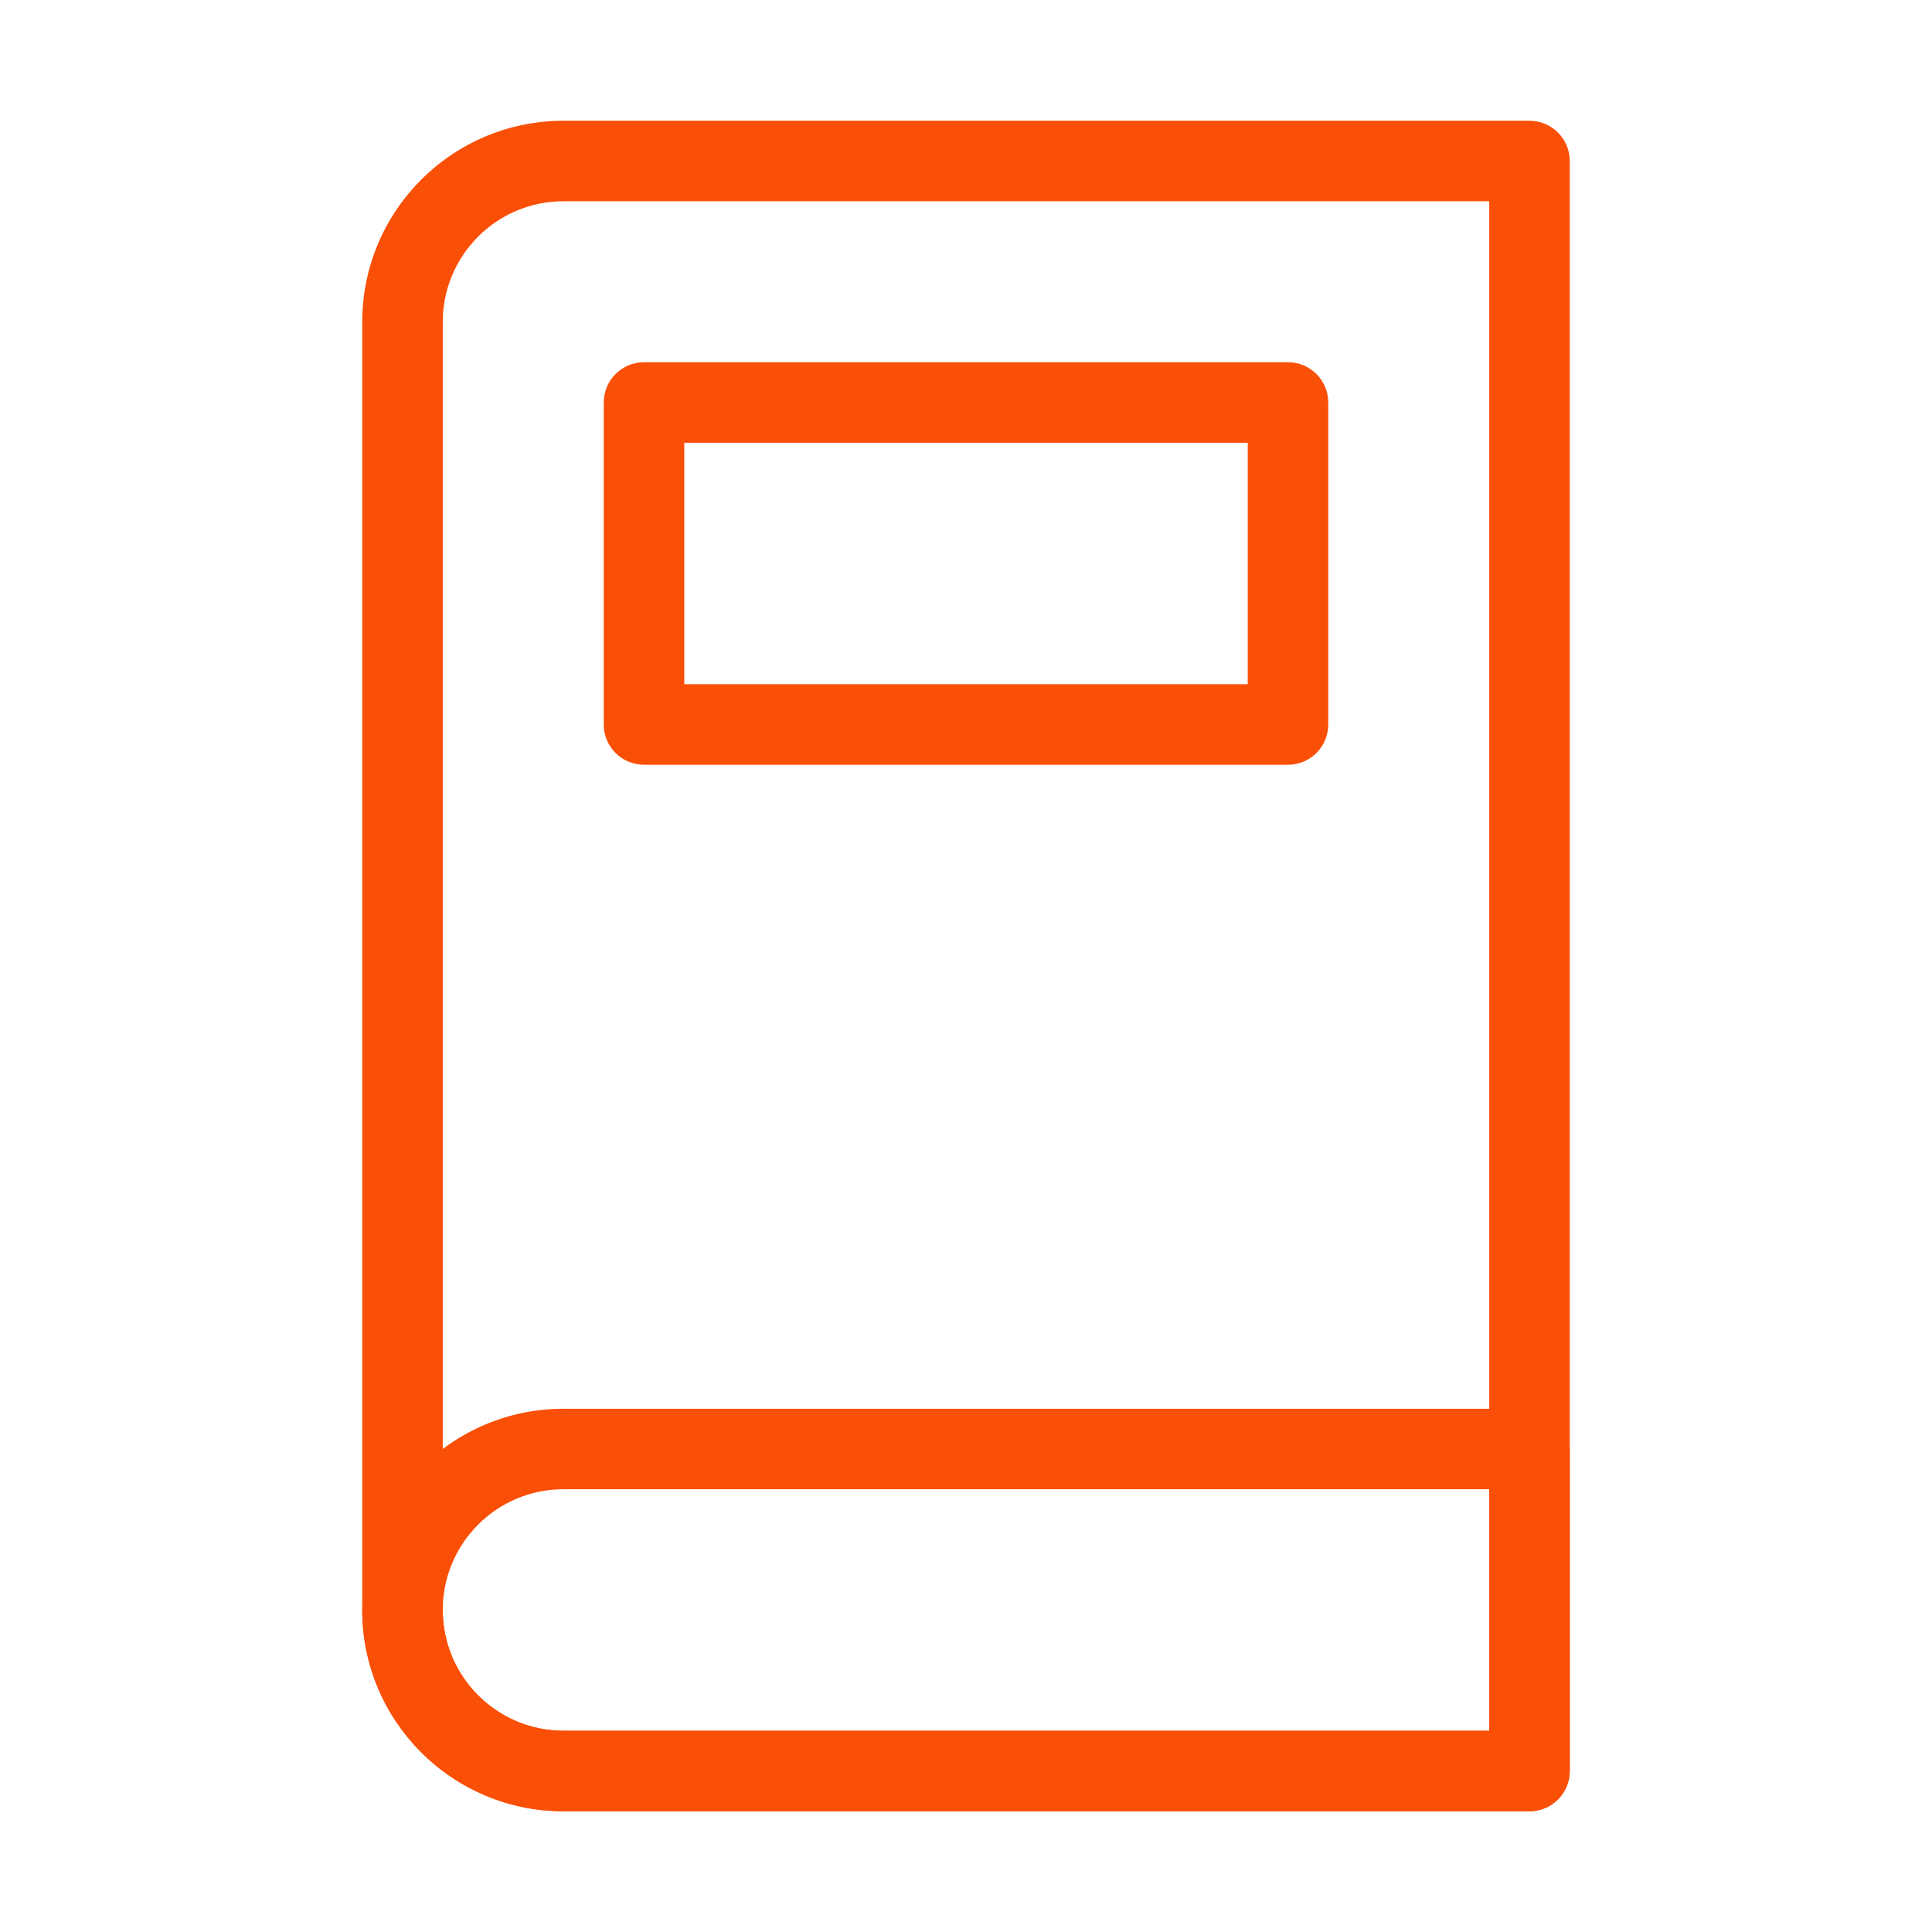 <svg width="100" height="100" viewBox="0 0 100 100" fill="none" xmlns="http://www.w3.org/2000/svg">
<path fill-rule="evenodd" clip-rule="evenodd" d="M81.25 8.333C81.25 7.183 80.317 6.25 79.167 6.25H29.167C23.414 6.25 18.75 10.914 18.75 16.667V83.333C18.75 89.086 23.414 93.75 29.167 93.75H79.167C80.317 93.75 81.25 92.817 81.25 91.667V8.333ZM77.083 10.417V89.583H29.167C25.715 89.583 22.917 86.785 22.917 83.333V16.667C22.917 13.215 25.715 10.417 29.167 10.417H77.083Z" fill="#FA4F06"/>
<path fill-rule="evenodd" clip-rule="evenodd" d="M81.25 75C81.25 73.849 80.317 72.917 79.167 72.917H29.167C23.414 72.917 18.75 77.58 18.75 83.333C18.75 89.086 23.414 93.75 29.167 93.75H79.167C80.317 93.75 81.25 92.817 81.25 91.667V75ZM77.083 77.083V89.583H29.167C25.715 89.583 22.917 86.785 22.917 83.333C22.917 79.882 25.715 77.083 29.167 77.083H77.083Z" fill="#FA4F06"/>
<path fill-rule="evenodd" clip-rule="evenodd" d="M68.75 20.833C68.75 19.683 67.817 18.75 66.667 18.75H33.333C32.183 18.75 31.25 19.683 31.25 20.833V37.5C31.25 38.651 32.183 39.583 33.333 39.583H66.667C67.817 39.583 68.75 38.651 68.75 37.5V20.833ZM64.583 22.917V35.417H35.417V22.917H64.583Z" fill="#FA4F06"/>
</svg>
